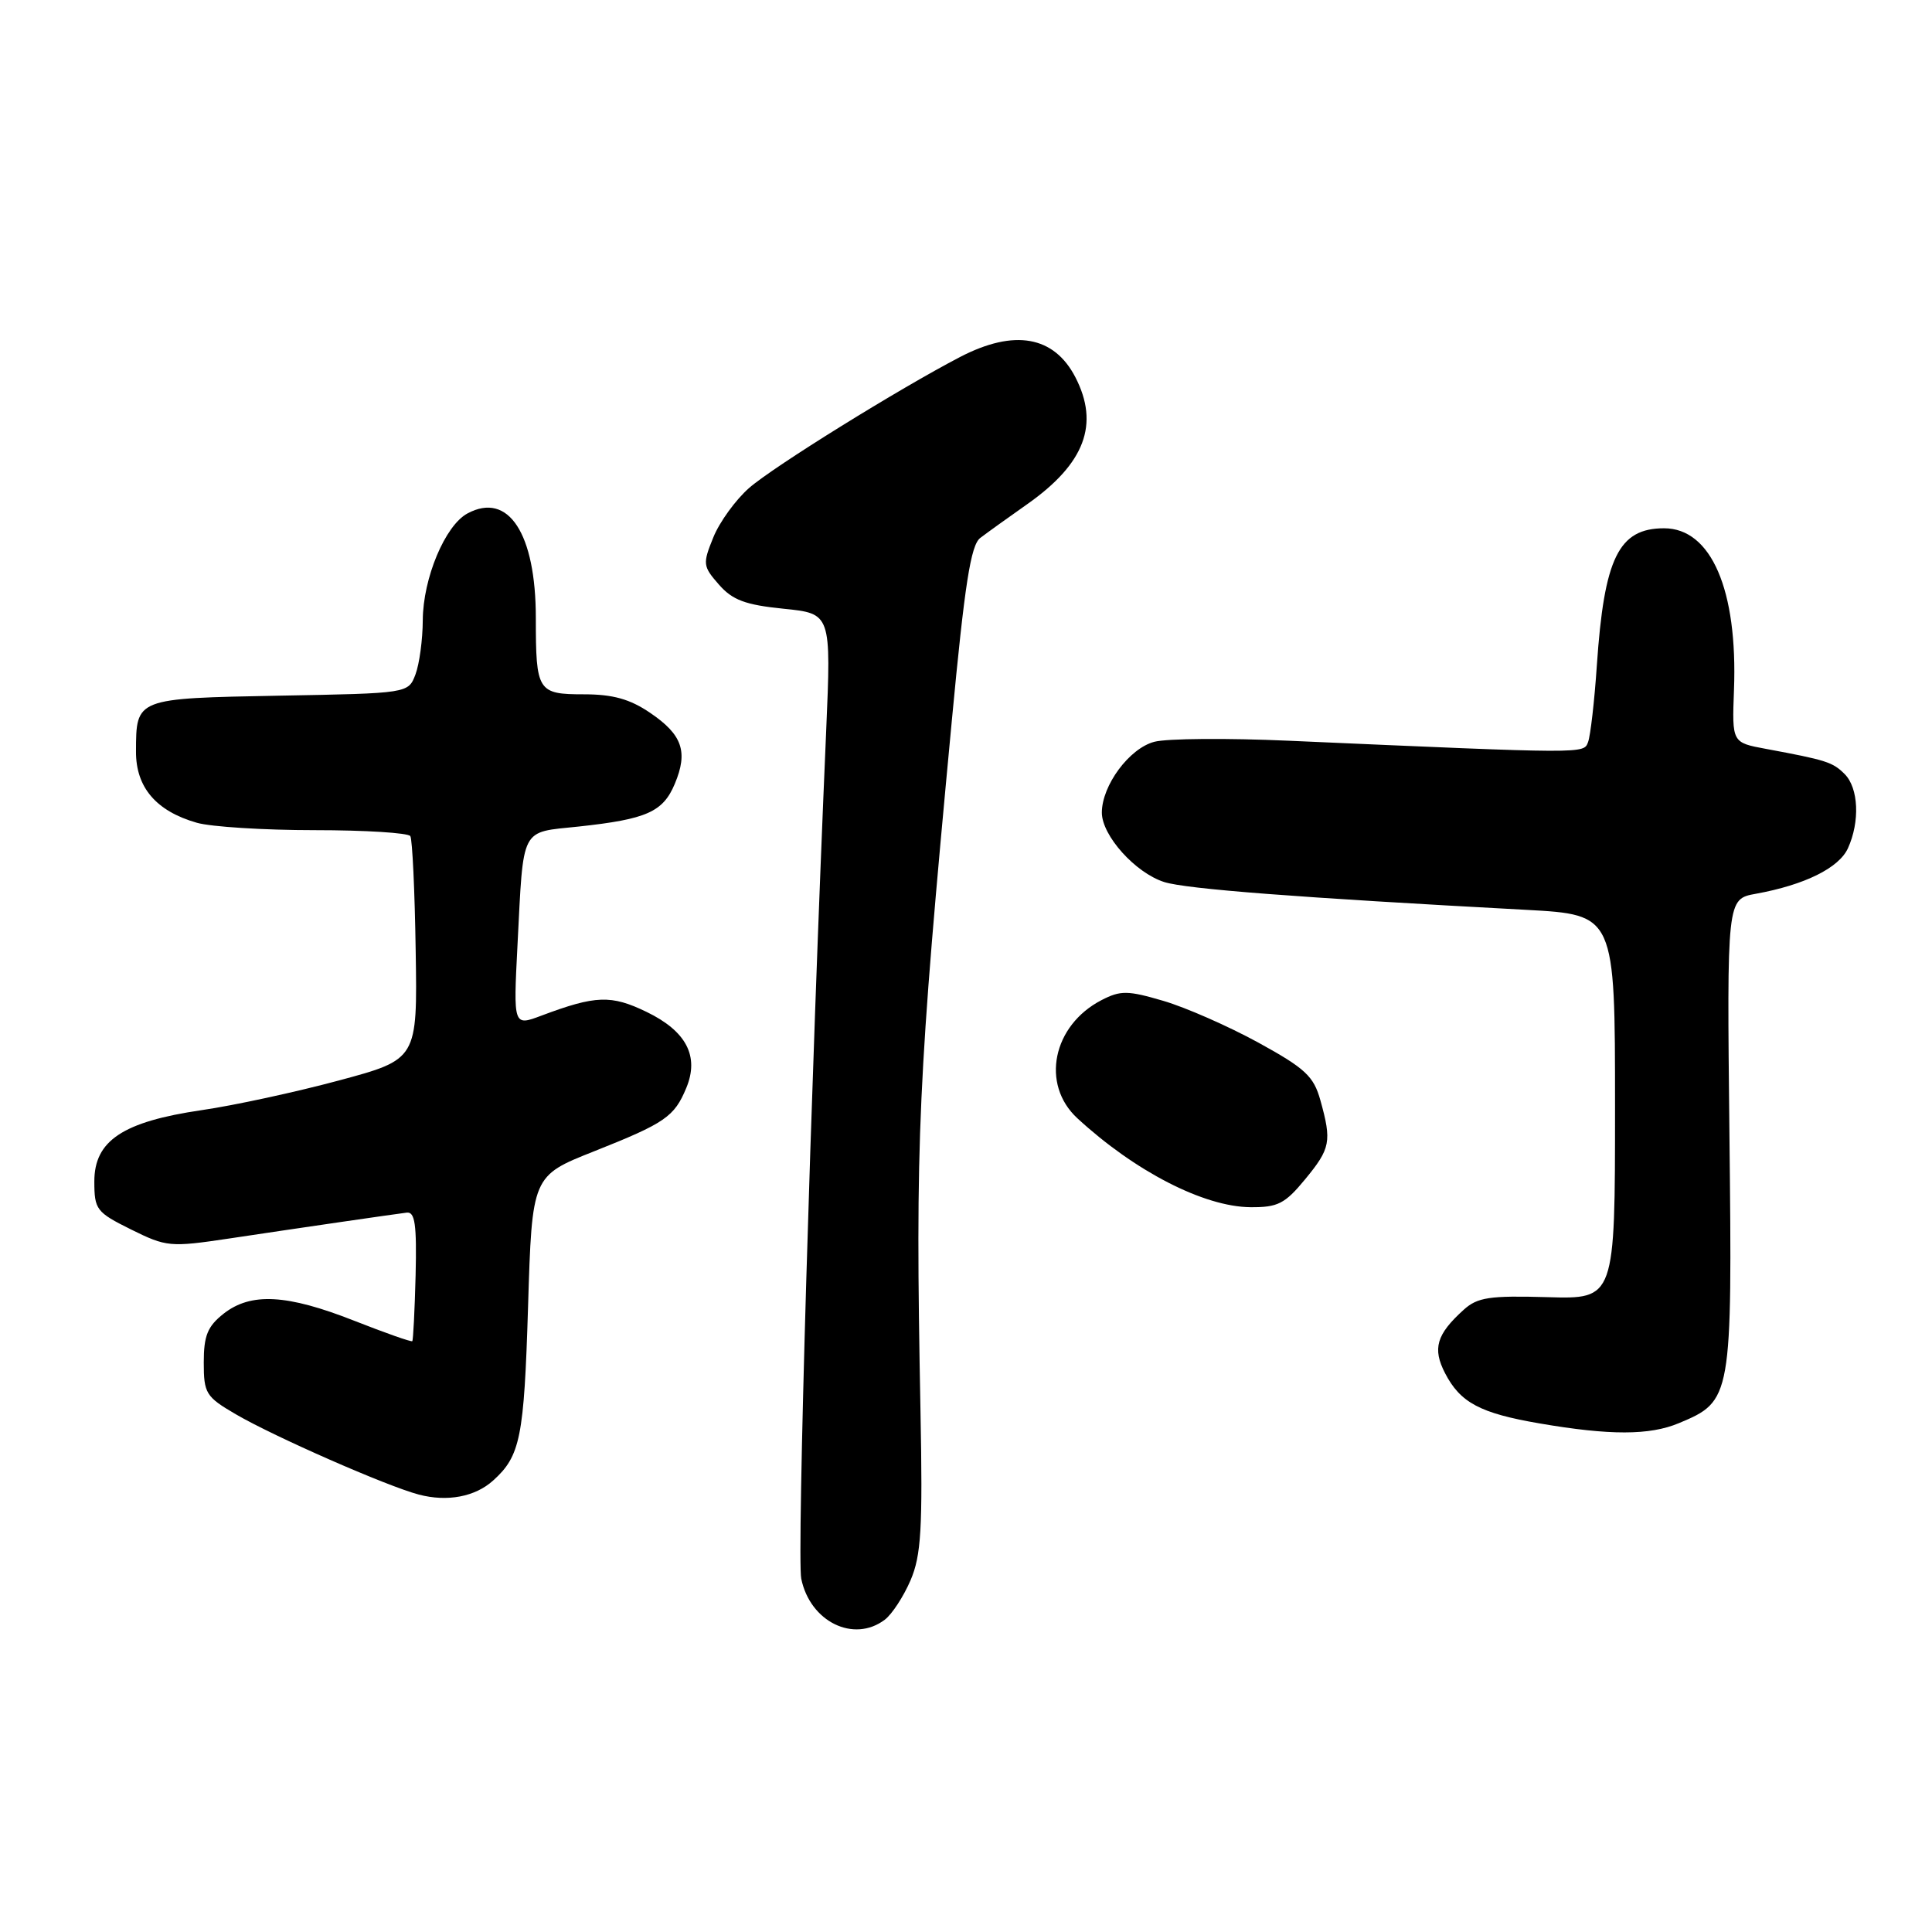 <?xml version="1.0" encoding="UTF-8" standalone="no"?>
<!DOCTYPE svg PUBLIC "-//W3C//DTD SVG 1.1//EN" "http://www.w3.org/Graphics/SVG/1.1/DTD/svg11.dtd" >
<svg xmlns="http://www.w3.org/2000/svg" xmlns:xlink="http://www.w3.org/1999/xlink" version="1.1" viewBox="0 0 256 256">
 <g >
 <path fill="currentColor"
d=" M 117.24 214.62 C 118.20 213.89 119.73 211.54 120.65 209.40 C 122.06 206.11 122.27 202.61 121.97 187.00 C 121.28 150.66 121.61 143.40 126.12 95.50 C 127.83 77.36 128.63 72.24 129.89 71.28 C 130.78 70.60 133.59 68.58 136.15 66.78 C 143.75 61.42 145.71 56.21 142.49 49.98 C 139.66 44.51 134.40 43.58 127.24 47.29 C 119.18 51.48 102.49 61.83 99.26 64.66 C 97.48 66.22 95.34 69.17 94.52 71.20 C 93.09 74.72 93.13 75.03 95.26 77.46 C 97.05 79.51 98.76 80.15 103.82 80.66 C 110.14 81.30 110.14 81.30 109.47 96.90 C 107.41 144.47 105.59 206.35 106.17 209.19 C 107.34 214.89 113.13 217.73 117.24 214.62 Z  M 65.34 196.18 C 68.95 192.93 69.44 190.49 69.97 173.16 C 70.50 155.81 70.50 155.81 78.73 152.55 C 88.15 148.81 89.35 147.98 90.94 144.15 C 92.68 139.95 90.94 136.63 85.67 134.08 C 80.98 131.81 78.93 131.88 71.76 134.57 C 68.02 135.98 68.02 135.98 68.57 125.24 C 69.39 109.33 68.87 110.35 76.69 109.52 C 85.68 108.55 87.85 107.59 89.41 103.87 C 91.20 99.61 90.42 97.35 86.14 94.45 C 83.47 92.63 81.20 92.00 77.37 92.00 C 71.24 92.00 71.00 91.61 71.00 81.89 C 71.00 70.68 67.37 65.12 61.95 68.03 C 58.98 69.61 56.05 76.62 56.02 82.18 C 56.01 84.76 55.57 87.99 55.05 89.37 C 54.10 91.87 54.10 91.87 37.01 92.18 C 17.94 92.54 18.04 92.50 18.02 99.58 C 18.00 104.33 20.69 107.48 26.08 109.02 C 27.96 109.56 34.98 110.00 41.68 110.00 C 48.39 110.00 54.10 110.36 54.37 110.79 C 54.64 111.23 54.96 118.06 55.08 125.98 C 55.31 140.37 55.31 140.37 44.90 143.17 C 39.18 144.71 31.00 146.48 26.72 147.10 C 16.29 148.63 12.50 151.14 12.50 156.54 C 12.50 160.28 12.77 160.63 17.36 162.91 C 22.05 165.23 22.53 165.28 30.36 164.11 C 39.93 162.67 51.92 160.93 53.89 160.68 C 54.99 160.54 55.23 162.25 55.07 168.99 C 54.95 173.65 54.75 177.58 54.63 177.71 C 54.50 177.84 51.04 176.62 46.95 175.01 C 38.02 171.49 33.25 171.23 29.63 174.07 C 27.50 175.75 27.00 176.98 27.00 180.53 C 27.00 184.63 27.27 185.08 31.25 187.40 C 36.34 190.37 51.30 196.94 55.50 198.04 C 59.26 199.03 62.95 198.34 65.34 196.18 Z  M 222.45 188.58 C 229.48 185.65 229.54 185.31 229.16 150.36 C 228.82 119.12 228.82 119.12 232.66 118.43 C 239.14 117.25 243.67 115.01 244.86 112.40 C 246.47 108.87 246.27 104.42 244.43 102.57 C 242.84 100.98 242.01 100.72 234.00 99.23 C 229.50 98.40 229.50 98.40 229.76 91.45 C 230.27 78.16 226.74 70.00 220.50 70.00 C 214.48 70.00 212.56 73.93 211.59 88.17 C 211.27 92.93 210.74 97.50 210.43 98.32 C 209.83 99.89 210.46 99.90 170.75 98.15 C 162.64 97.79 154.64 97.85 152.96 98.29 C 149.65 99.15 146.01 104.06 146.00 107.67 C 146.00 110.72 150.45 115.67 154.28 116.88 C 157.24 117.80 171.86 118.93 202.25 120.56 C 214.00 121.20 214.00 121.20 214.00 146.67 C 214.00 172.14 214.00 172.14 205.04 171.88 C 197.37 171.66 195.77 171.90 193.95 173.55 C 190.33 176.82 189.79 178.69 191.48 181.96 C 193.50 185.86 196.12 187.26 204.00 188.61 C 213.31 190.21 218.58 190.20 222.45 188.58 Z  M 172.93 156.27 C 176.30 152.18 176.48 151.26 174.96 145.80 C 174.07 142.60 172.96 141.57 166.72 138.14 C 162.75 135.97 157.09 133.48 154.15 132.62 C 149.42 131.23 148.48 131.22 145.96 132.52 C 139.48 135.87 137.88 143.67 142.75 148.17 C 150.37 155.20 159.50 159.90 165.68 159.96 C 169.31 159.99 170.26 159.51 172.93 156.27 Z "/>
</g>
</svg>